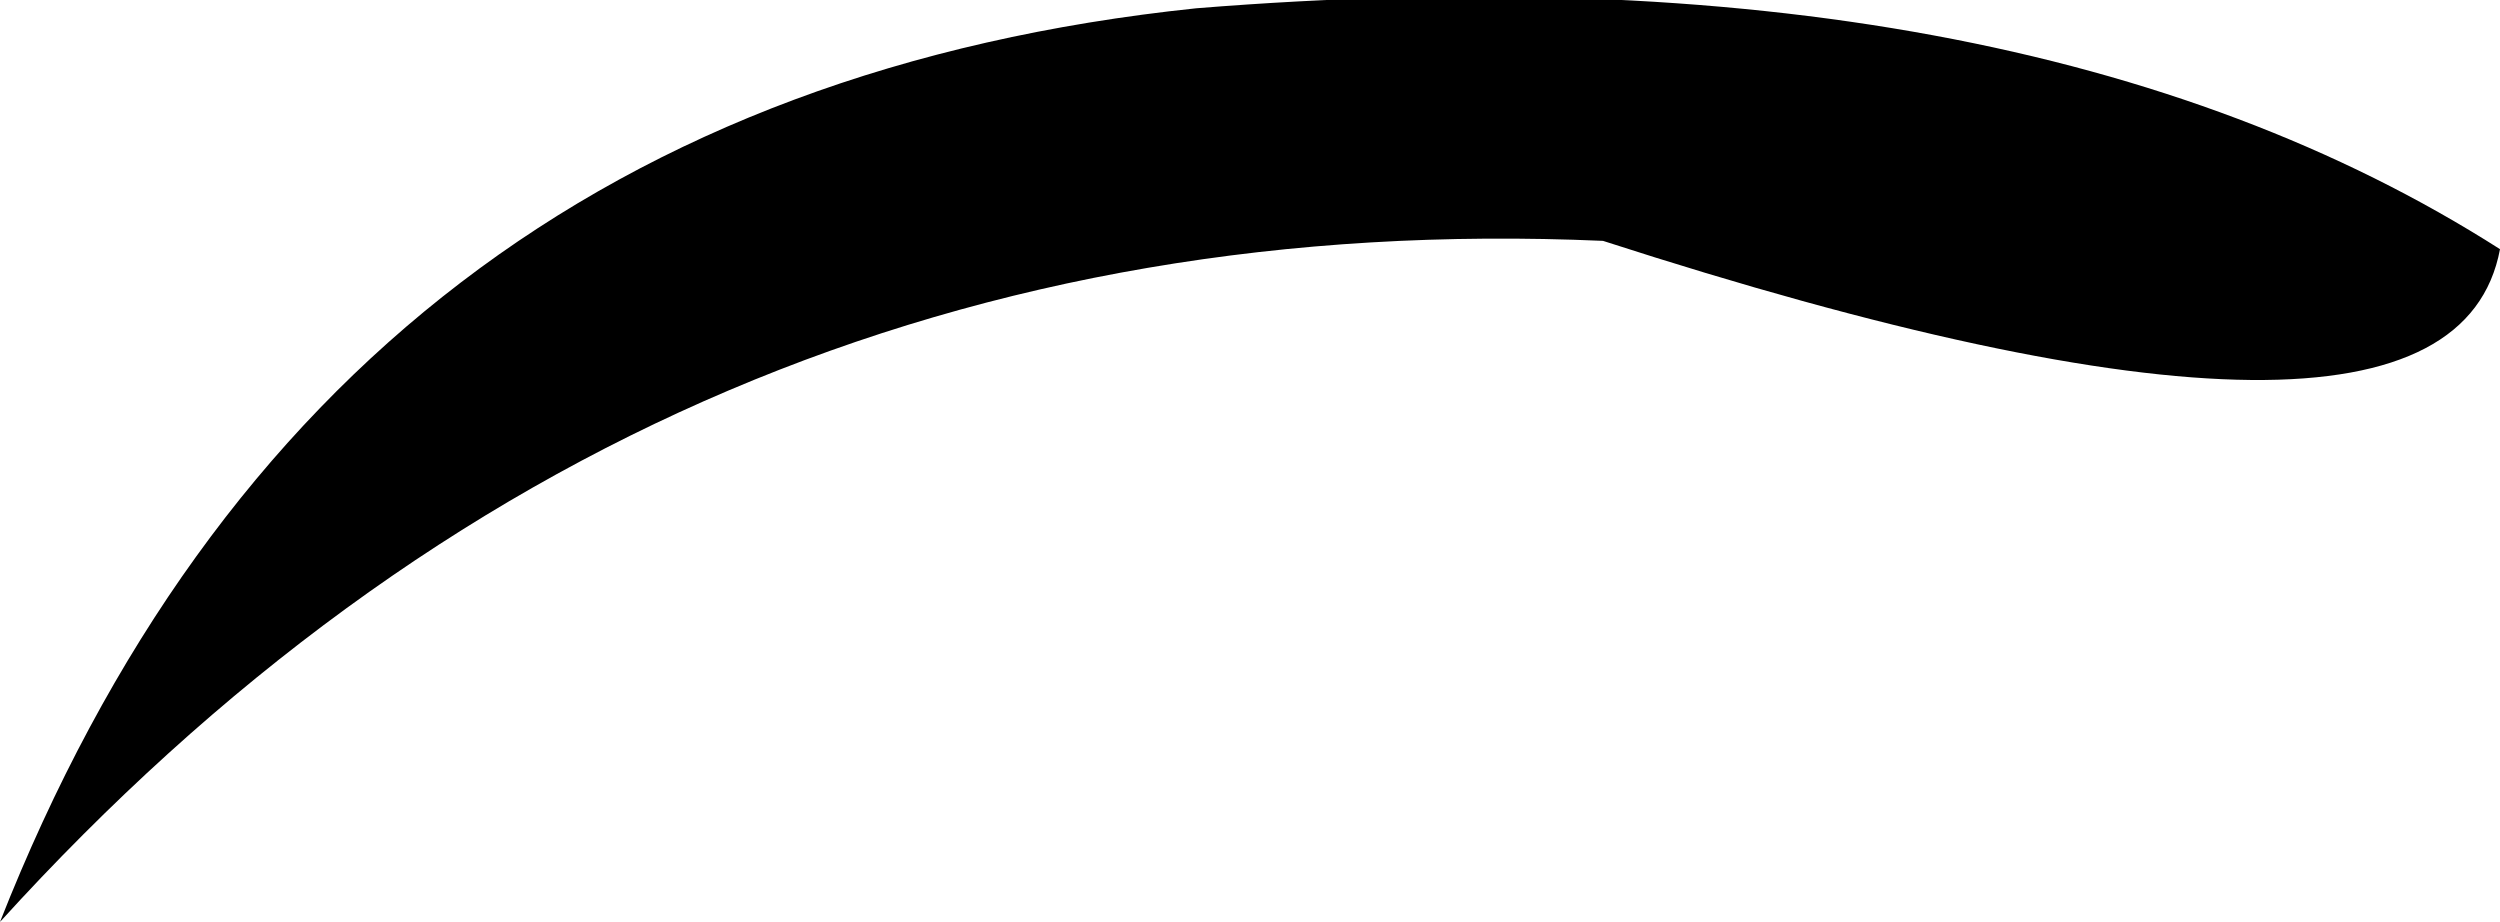 <?xml version="1.0" encoding="UTF-8" standalone="no"?>
<svg xmlns:xlink="http://www.w3.org/1999/xlink" height="5.55px" width="15.05px" xmlns="http://www.w3.org/2000/svg">
  <g transform="matrix(1.0, 0.0, 0.0, 1.0, -378.65, -126.5)">
    <path d="M385.85 126.55 Q390.8 126.15 393.7 128.0 393.4 129.6 388.3 127.95 382.6 127.7 378.65 132.05 380.6 127.1 385.85 126.55" fill="#000000" fill-rule="evenodd" stroke="none"/>
  </g>
</svg>
